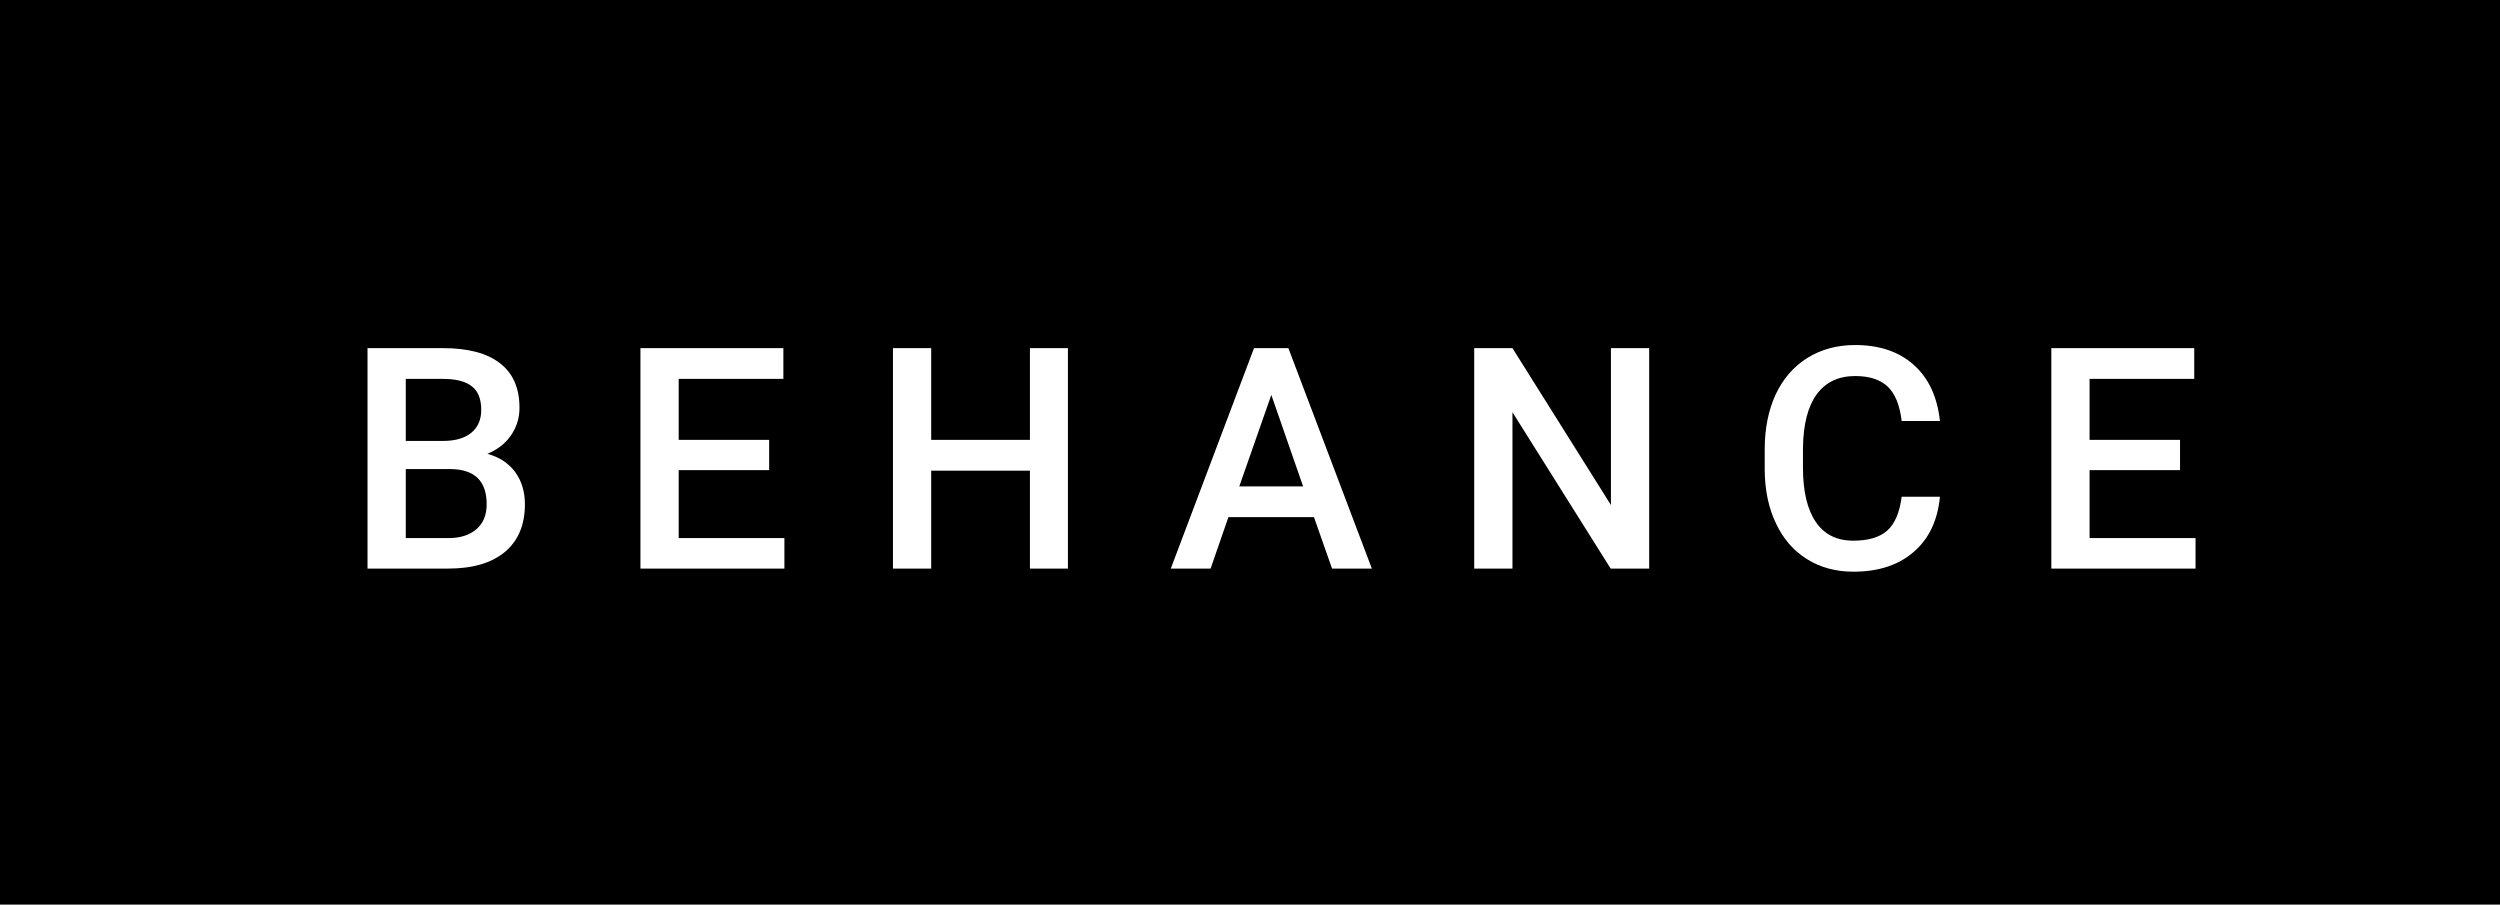 <svg xmlns="http://www.w3.org/2000/svg" width="96.73" height="35" viewBox="0 0 96.73 35"><rect class="svg__rect" x="0" y="0" width="96.73" height="35" fill="#000000"/><rect class="svg__rect" x="96.73" y="0" width="0" height="35" fill="#312E4F"/><path class="svg__text" d="M17.33 22L14.22 22L14.22 13.47L17.14 13.47Q18.59 13.47 19.34 14.05Q20.10 14.63 20.10 15.78L20.10 15.78Q20.10 16.36 19.78 16.83Q19.47 17.30 18.86 17.56L18.86 17.56Q19.55 17.75 19.93 18.26Q20.31 18.78 20.31 19.51L20.31 19.51Q20.31 20.71 19.53 21.36Q18.76 22 17.33 22L17.33 22ZM15.70 18.15L15.70 20.82L17.35 20.82Q18.04 20.82 18.44 20.47Q18.83 20.13 18.83 19.51L18.83 19.51Q18.83 18.18 17.47 18.15L17.47 18.15L15.70 18.15ZM15.70 14.66L15.70 17.06L17.15 17.06Q17.84 17.06 18.23 16.75Q18.62 16.43 18.62 15.86L18.62 15.86Q18.62 15.23 18.26 14.95Q17.90 14.66 17.14 14.66L17.14 14.66L15.70 14.66ZM30.35 22L24.78 22L24.78 13.47L30.31 13.47L30.31 14.66L26.26 14.66L26.26 17.02L29.76 17.02L29.76 18.19L26.26 18.19L26.26 20.82L30.35 20.82L30.35 22ZM36.03 22L34.55 22L34.55 13.47L36.03 13.47L36.03 17.02L39.85 17.02L39.85 13.47L41.32 13.47L41.32 22L39.85 22L39.85 18.21L36.03 18.21L36.03 22ZM46.84 22L45.30 22L48.52 13.47L49.85 13.47L53.08 22L51.54 22L50.84 20.01L47.53 20.01L46.84 22ZM49.19 15.28L47.95 18.82L50.42 18.82L49.19 15.28ZM58.52 22L57.04 22L57.04 13.47L58.52 13.47L62.33 19.54L62.33 13.47L63.81 13.47L63.81 22L62.32 22L58.52 15.95L58.52 22ZM68.28 18.19L68.28 18.19L68.28 17.39Q68.28 16.19 68.70 15.27Q69.13 14.35 69.93 13.85Q70.73 13.35 71.78 13.35L71.78 13.35Q73.19 13.35 74.05 14.12Q74.91 14.89 75.06 16.29L75.06 16.29L73.58 16.29Q73.47 15.37 73.04 14.96Q72.61 14.55 71.78 14.55L71.78 14.55Q70.81 14.55 70.29 15.26Q69.78 15.96 69.76 17.33L69.76 17.33L69.76 18.09Q69.76 19.47 70.26 20.20Q70.75 20.92 71.71 20.92L71.71 20.92Q72.58 20.92 73.02 20.53Q73.46 20.14 73.58 19.22L73.58 19.22L75.06 19.22Q74.93 20.59 74.05 21.35Q73.17 22.12 71.71 22.12L71.71 22.12Q70.69 22.12 69.91 21.63Q69.14 21.15 68.72 20.26Q68.29 19.37 68.28 18.19ZM84.95 22L79.37 22L79.37 13.47L84.90 13.47L84.90 14.66L80.85 14.66L80.85 17.02L84.35 17.02L84.35 18.19L80.85 18.19L80.85 20.82L84.95 20.82L84.95 22Z" fill="#FFFFFF"/><path class="svg__text" d="" fill="#32BDE9" x="109.73"/></svg>